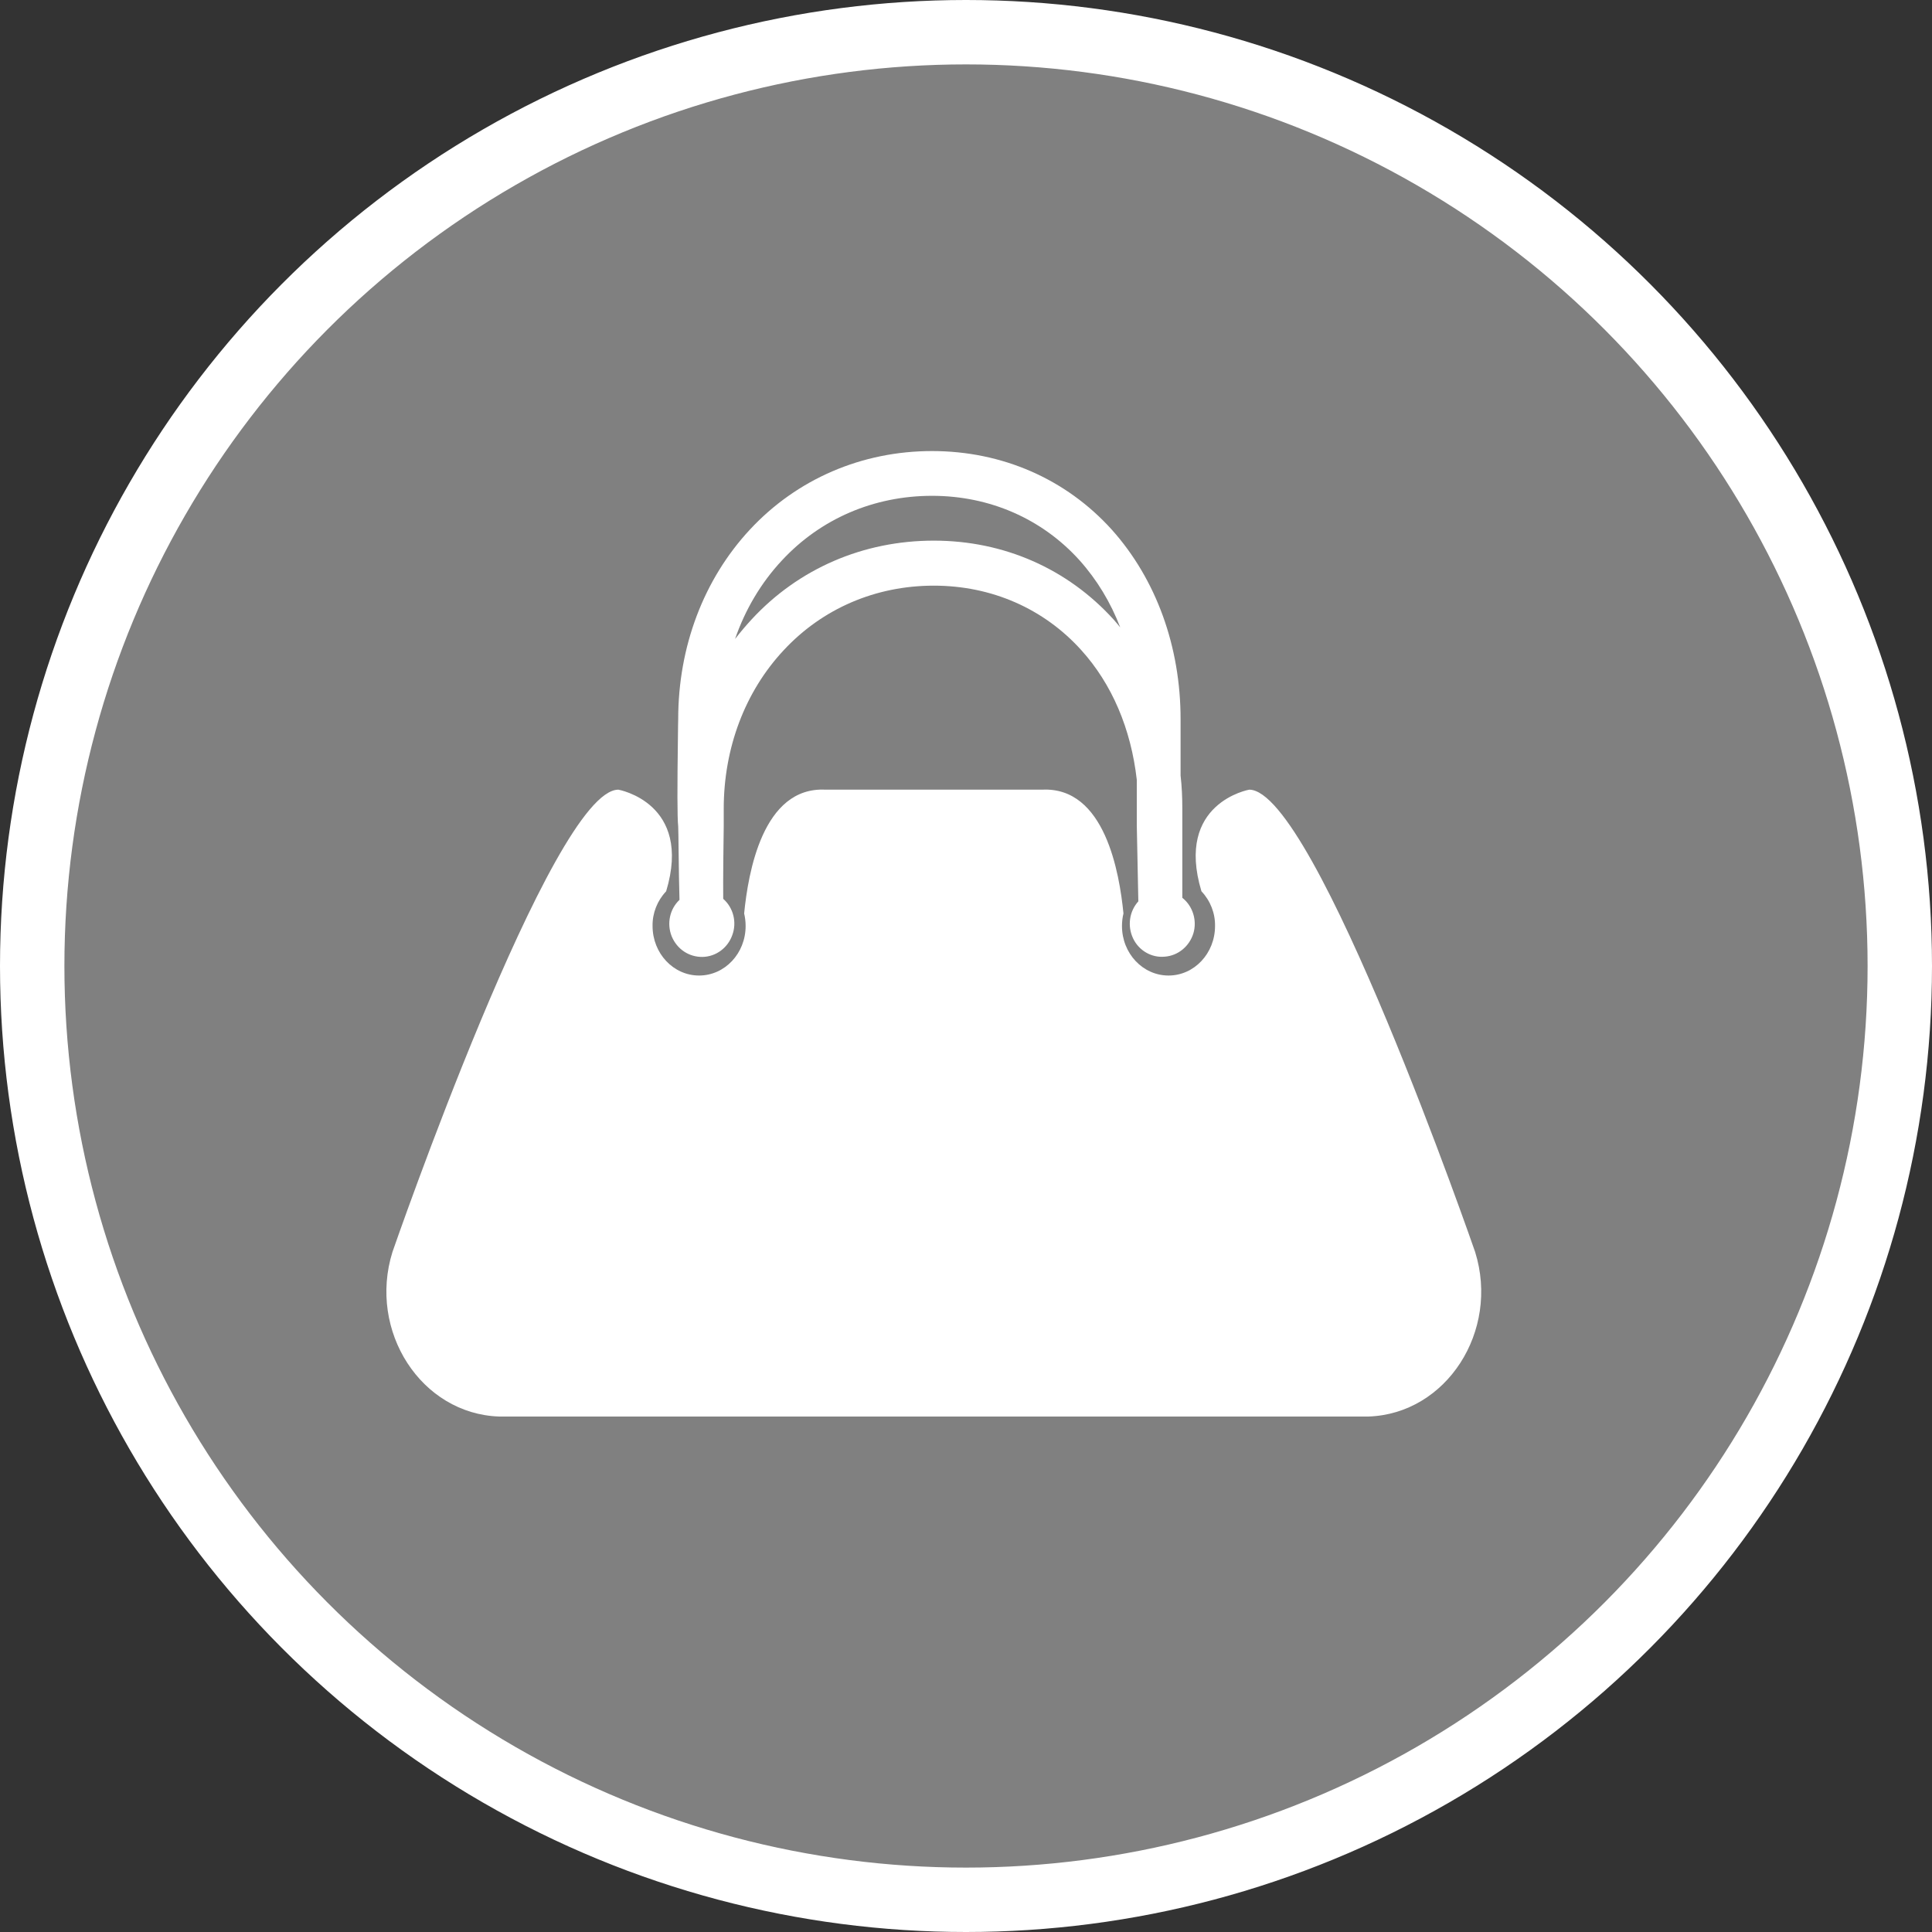 <?xml version="1.0" encoding="UTF-8" standalone="no"?>
<!-- Created with Inkscape (http://www.inkscape.org/) -->

<svg
   xmlns:dc="http://purl.org/dc/elements/1.1/"
   xmlns:cc="http://creativecommons.org/ns#"
   xmlns:rdf="http://www.w3.org/1999/02/22-rdf-syntax-ns#"
   xmlns:svg="http://www.w3.org/2000/svg"
   xmlns="http://www.w3.org/2000/svg"
   xmlns:xlink="http://www.w3.org/1999/xlink"
   xmlns:sodipodi="http://sodipodi.sourceforge.net/DTD/sodipodi-0.dtd"
   xmlns:inkscape="http://www.inkscape.org/namespaces/inkscape"
   width="30px"
   height="30px"
   version="1.1"
   id="svg8"
   inkscape:version="0.92.4 5da689c313, 2019-01-14"
   sodipodi:docname="container.svg">
  <rect width="100%" height="100%" fill="#333333" stroke="none"/>
  <defs
     id="defs2" />
  <sodipodi:namedview
     id="base"
     pagecolor="#ffffff"
     bordercolor="#666666"
     borderopacity="1.0"
     inkscape:pageopacity="0.0"
     inkscape:pageshadow="2"
     inkscape:zoom="13.049334"
     inkscape:cx="18.679046"
     inkscape:cy="12.165829"
     inkscape:document-units="px"
     inkscape:current-layer="layer1"
     showgrid="false"
     inkscape:snap-page="false"
     units="px"
     inkscape:window-width="1884"
     inkscape:window-height="1061"
     inkscape:window-x="0"
     inkscape:window-y="0"
     inkscape:window-maximized="1"
     fit-margin-top="0"
     fit-margin-left="0"
     fit-margin-right="0"
     fit-margin-bottom="0" />
    <circle
       style="color:#000000;clip-rule:nonzero;display:inline;overflow:visible;visibility:visible;opacity:1;isolation:auto;mix-blend-mode:normal;color-interpolation:sRGB;color-interpolation-filters:linearRGB;solid-color:#000000;solid-opacity:1;vector-effect:none;fill:#808080;fill-opacity:1;fill-rule:evenodd;stroke:#ffffff;stroke-width:1;stroke-linecap:butt;stroke-linejoin:miter;stroke-miterlimit:4;stroke-dasharray:none;stroke-dashoffset:0;stroke-opacity:1;marker:none;color-rendering:auto;image-rendering:auto;shape-rendering:auto;text-rendering:auto;enable-background:accumulate"
       id="path815"
       cx="15"
       cy="15"
       r="14.5" />
<g transform="translate(6,7)"><g id="surface1">
<path style=" stroke:none;fill-rule:nonzero;fill:#FFFFFF;fill-opacity:1;" d="M 16.906 12.441 C 16.906 12.441 14.422 5.262 13.398 5.262 C 13.398 5.262 12.242 5.465 12.656 6.84 C 12.793 6.984 12.871 7.18 12.867 7.379 C 12.867 7.805 12.543 8.148 12.145 8.148 C 11.746 8.148 11.422 7.805 11.422 7.379 C 11.422 7.312 11.43 7.246 11.445 7.184 C 11.383 6.562 11.16 5.211 10.18 5.262 C 10.18 5.262 9.375 5.262 8.527 5.262 C 8.52 5.262 8.508 5.262 8.5 5.262 C 8.492 5.262 8.48 5.262 8.473 5.262 C 7.625 5.262 6.82 5.262 6.82 5.262 C 5.84 5.211 5.617 6.562 5.555 7.184 C 5.57 7.246 5.578 7.312 5.578 7.379 C 5.578 7.805 5.254 8.148 4.855 8.148 C 4.457 8.148 4.133 7.805 4.133 7.379 C 4.129 7.18 4.207 6.984 4.344 6.84 C 4.758 5.465 3.602 5.262 3.602 5.262 C 2.578 5.262 0.094 12.441 0.094 12.441 C -0.289 13.668 0.539 14.957 1.754 14.996 C 1.77 14.996 1.789 14.996 1.809 14.996 L 15.191 14.996 C 15.211 14.996 15.23 14.996 15.246 14.996 C 16.461 14.957 17.289 13.668 16.906 12.441 Z M 16.906 12.441 "/>
<path style=" stroke:none;fill-rule:nonzero;fill:#FFFFFF;fill-opacity:1;" d="M 12.359 6.941 L 12.359 5.559 C 12.359 5.387 12.352 5.215 12.332 5.043 L 12.332 4.168 C 12.332 3.039 11.953 1.996 11.266 1.227 C 10.555 0.438 9.562 0.004 8.473 0.004 C 7.383 0.004 6.375 0.438 5.645 1.223 C 4.926 1.996 4.531 3.043 4.531 4.168 C 4.531 4.207 4.527 4.305 4.527 4.43 C 4.516 5.234 4.516 5.695 4.531 5.832 C 4.535 5.852 4.539 6.57 4.551 6.973 C 4.398 7.117 4.352 7.344 4.43 7.539 C 4.512 7.738 4.699 7.863 4.91 7.859 C 5.117 7.855 5.301 7.719 5.371 7.52 C 5.445 7.32 5.387 7.094 5.23 6.957 C 5.227 6.656 5.234 6.082 5.238 5.832 C 5.238 5.703 5.238 5.602 5.238 5.559 C 5.238 4.613 5.57 3.738 6.168 3.098 C 6.77 2.449 7.598 2.094 8.5 2.094 C 9.395 2.094 10.207 2.449 10.789 3.094 C 11.266 3.621 11.562 4.316 11.652 5.109 L 11.652 5.812 C 11.652 5.828 11.668 6.629 11.676 6.996 C 11.535 7.152 11.504 7.379 11.594 7.57 C 11.684 7.762 11.883 7.875 12.086 7.855 C 12.293 7.84 12.469 7.695 12.531 7.492 C 12.59 7.293 12.523 7.07 12.359 6.941 Z M 11.293 2.621 C 10.578 1.832 9.59 1.395 8.5 1.395 C 7.406 1.395 6.402 1.828 5.672 2.617 C 5.582 2.715 5.496 2.816 5.414 2.922 C 5.57 2.469 5.816 2.051 6.141 1.703 C 6.742 1.055 7.57 0.699 8.473 0.699 C 9.367 0.699 10.18 1.055 10.762 1.699 C 11.035 2.004 11.246 2.355 11.395 2.742 C 11.359 2.699 11.328 2.66 11.293 2.621 Z M 11.293 2.621 "/>
</g>
</g>
</svg>
